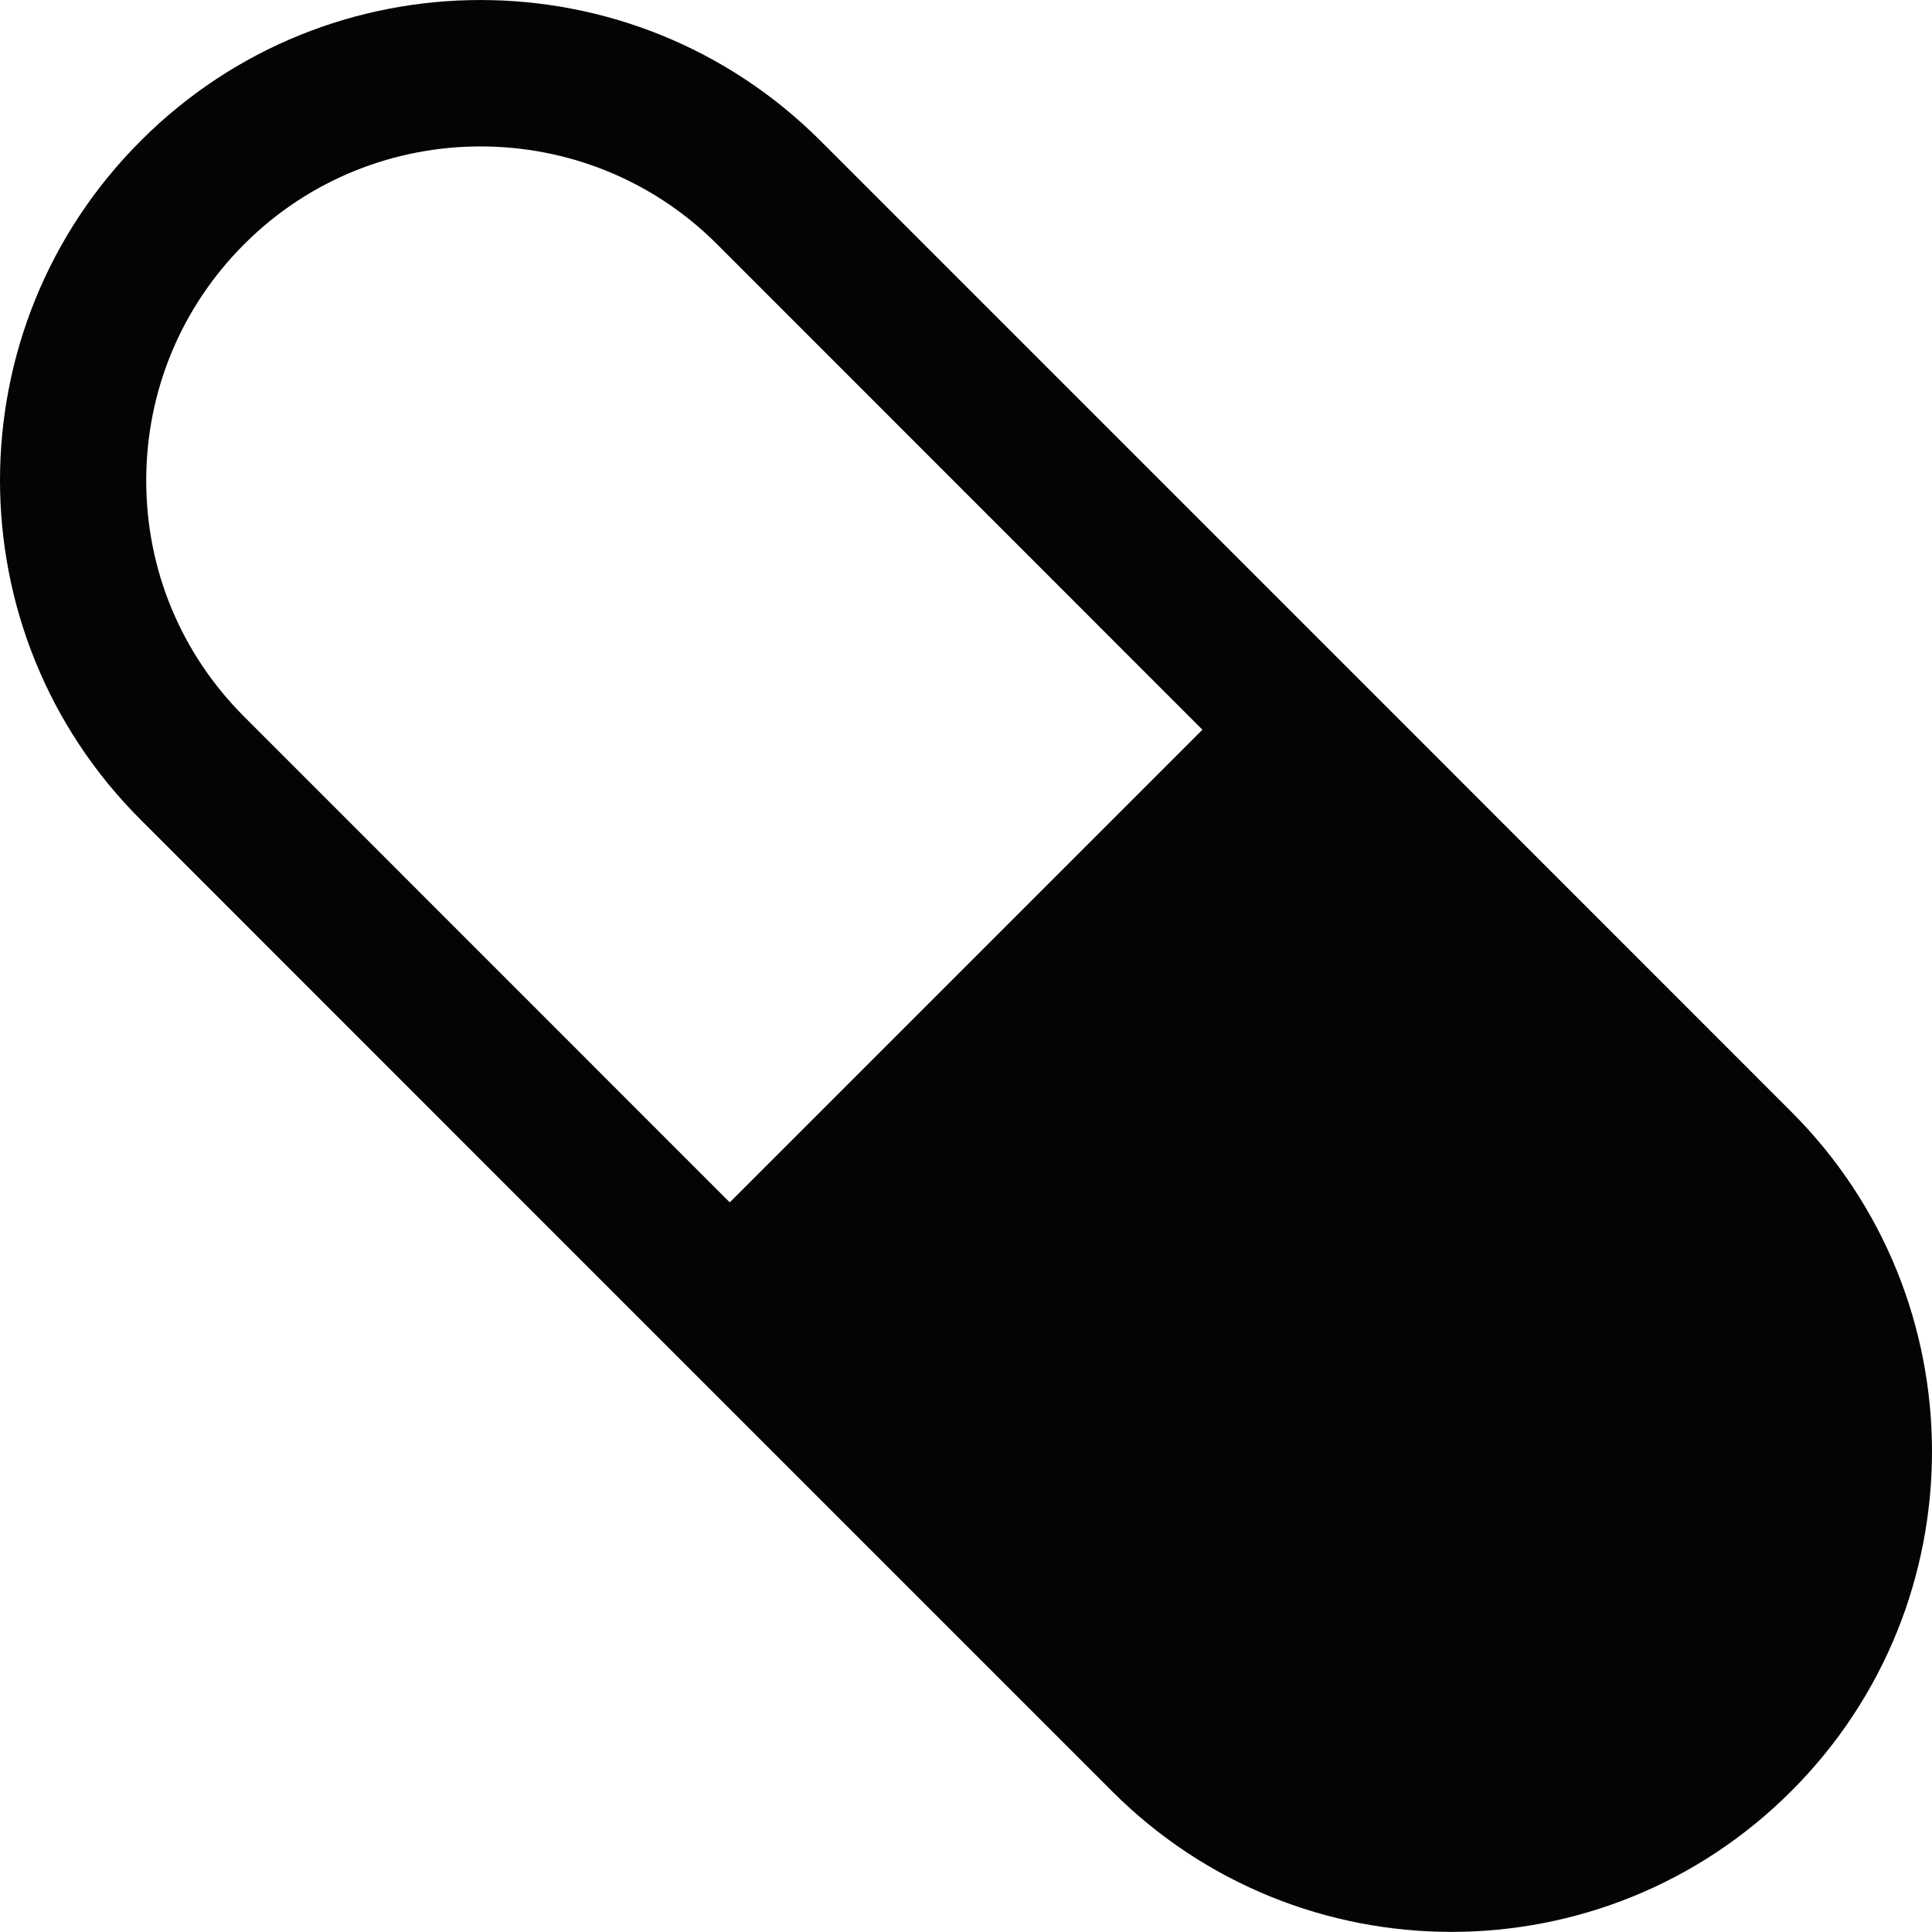 <?xml version="1.0" encoding="UTF-8" standalone="no"?>
<!-- Generator: Adobe Illustrator 17.0.2, SVG Export Plug-In . SVG Version: 6.00 Build 0)  -->

<svg
   xmlns:dc="http://purl.org/dc/elements/1.1/"
   xmlns:cc="http://creativecommons.org/ns#"
   xmlns:rdf="http://www.w3.org/1999/02/22-rdf-syntax-ns#"
   xmlns:svg="http://www.w3.org/2000/svg"
   xmlns="http://www.w3.org/2000/svg"
   xmlns:sodipodi="http://sodipodi.sourceforge.net/DTD/sodipodi-0.dtd"
   xmlns:inkscape="http://www.inkscape.org/namespaces/inkscape"
   version="1.1"
   id="Layer_1"
   x="0px"
   y="0px"
   width="44.475"
   height="44.472"
   viewBox="0 0 44.475 44.472"
   enable-background="new 0 0 64 64"
   xml:space="preserve"
   inkscape:version="0.48.4 r9939"
   sodipodi:docname="drug-pill.svg"><defs
   id="defs3328" /><sodipodi:namedview
   pagecolor="#ffffff"
   bordercolor="#666666"
   borderopacity="1"
   objecttolerance="10"
   gridtolerance="10"
   guidetolerance="10"
   inkscape:pageopacity="0"
   inkscape:pageshadow="2"
   inkscape:window-width="446"
   inkscape:window-height="423"
   id="namedview3326"
   showgrid="false"
   inkscape:zoom="1.3037281"
   inkscape:cx="26.992456"
   inkscape:cy="65.380404"
   inkscape:window-x="2548"
   inkscape:window-y="82"
   inkscape:window-maximized="0"
   inkscape:current-layer="Layer_1"
   fit-margin-top="0"
   fit-margin-left="0"
   fit-margin-right="0"
   fit-margin-bottom="0" />
<path
   d="M 3.244,3.237 C 1.083,5.395 0,8.227 0,11.058 c 0,2.831 1.082,5.663 3.244,7.818 l 11.177,11.18 0,0 11.177,11.177 c 4.314,4.32 11.32,4.32 15.639,-0.003 4.317,-4.314 4.317,-11.32 0,-15.636 l -8.794,-8.797 L 18.886,3.24 C 14.564,-1.079 7.558,-1.079 3.244,3.237 z m 13.259,2.381 11.177,11.18 -10.881,10.881 -11.177,-11.18 c -1.453,-1.45 -2.256,-3.383 -2.256,-5.435 0,-2.055 0.803,-3.991 2.256,-5.443 2.997,-3 7.883,-3 10.881,-0.003 z"
   id="path3324"
   inkscape:connector-curvature="0"
   style="fill:#040305" />
</svg>